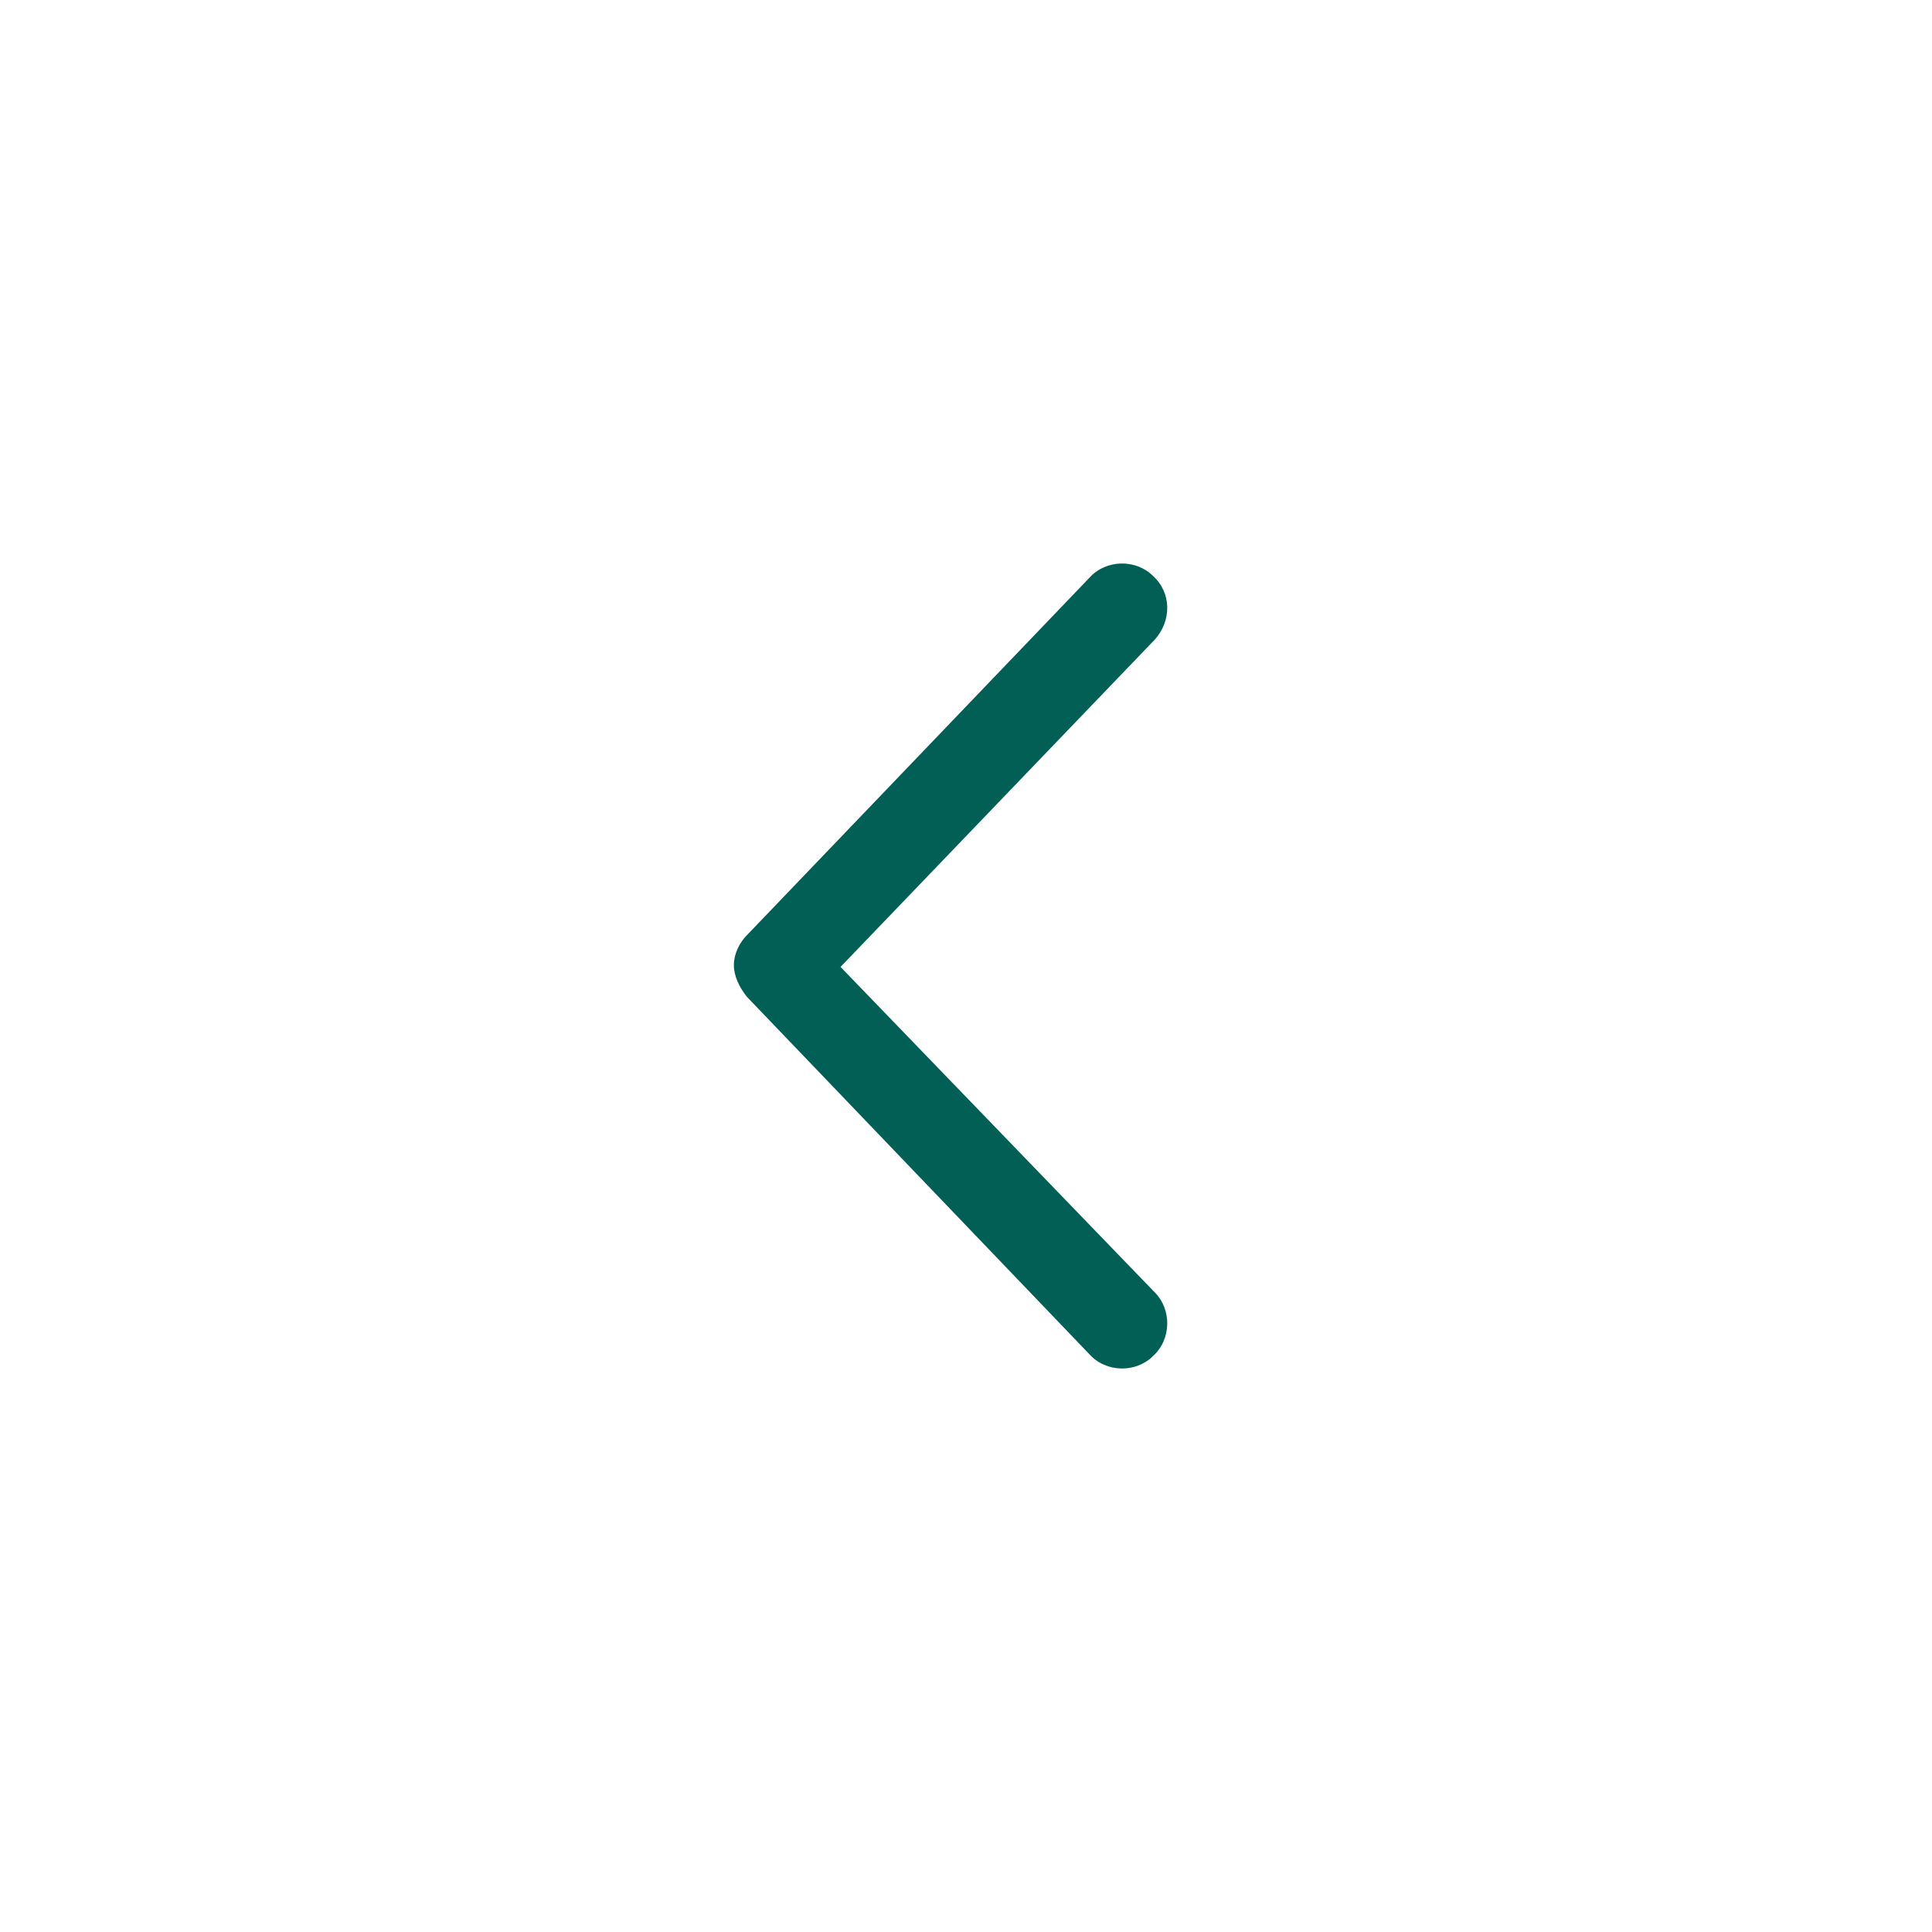 <svg width="48" height="48" viewBox="0 0 48 48" fill="none" xmlns="http://www.w3.org/2000/svg">
<path d="M27.065 33.645L18.558 24.767C18.372 24.535 18.233 24.256 18.233 23.977C18.233 23.698 18.372 23.419 18.558 23.233L27.065 14.355C27.483 13.89 28.227 13.89 28.645 14.308C29.11 14.726 29.11 15.424 28.692 15.889L20.883 24.023L28.692 32.111C29.11 32.53 29.11 33.273 28.645 33.692C28.227 34.11 27.483 34.11 27.065 33.645Z" fill="#025F56"/>
</svg>
